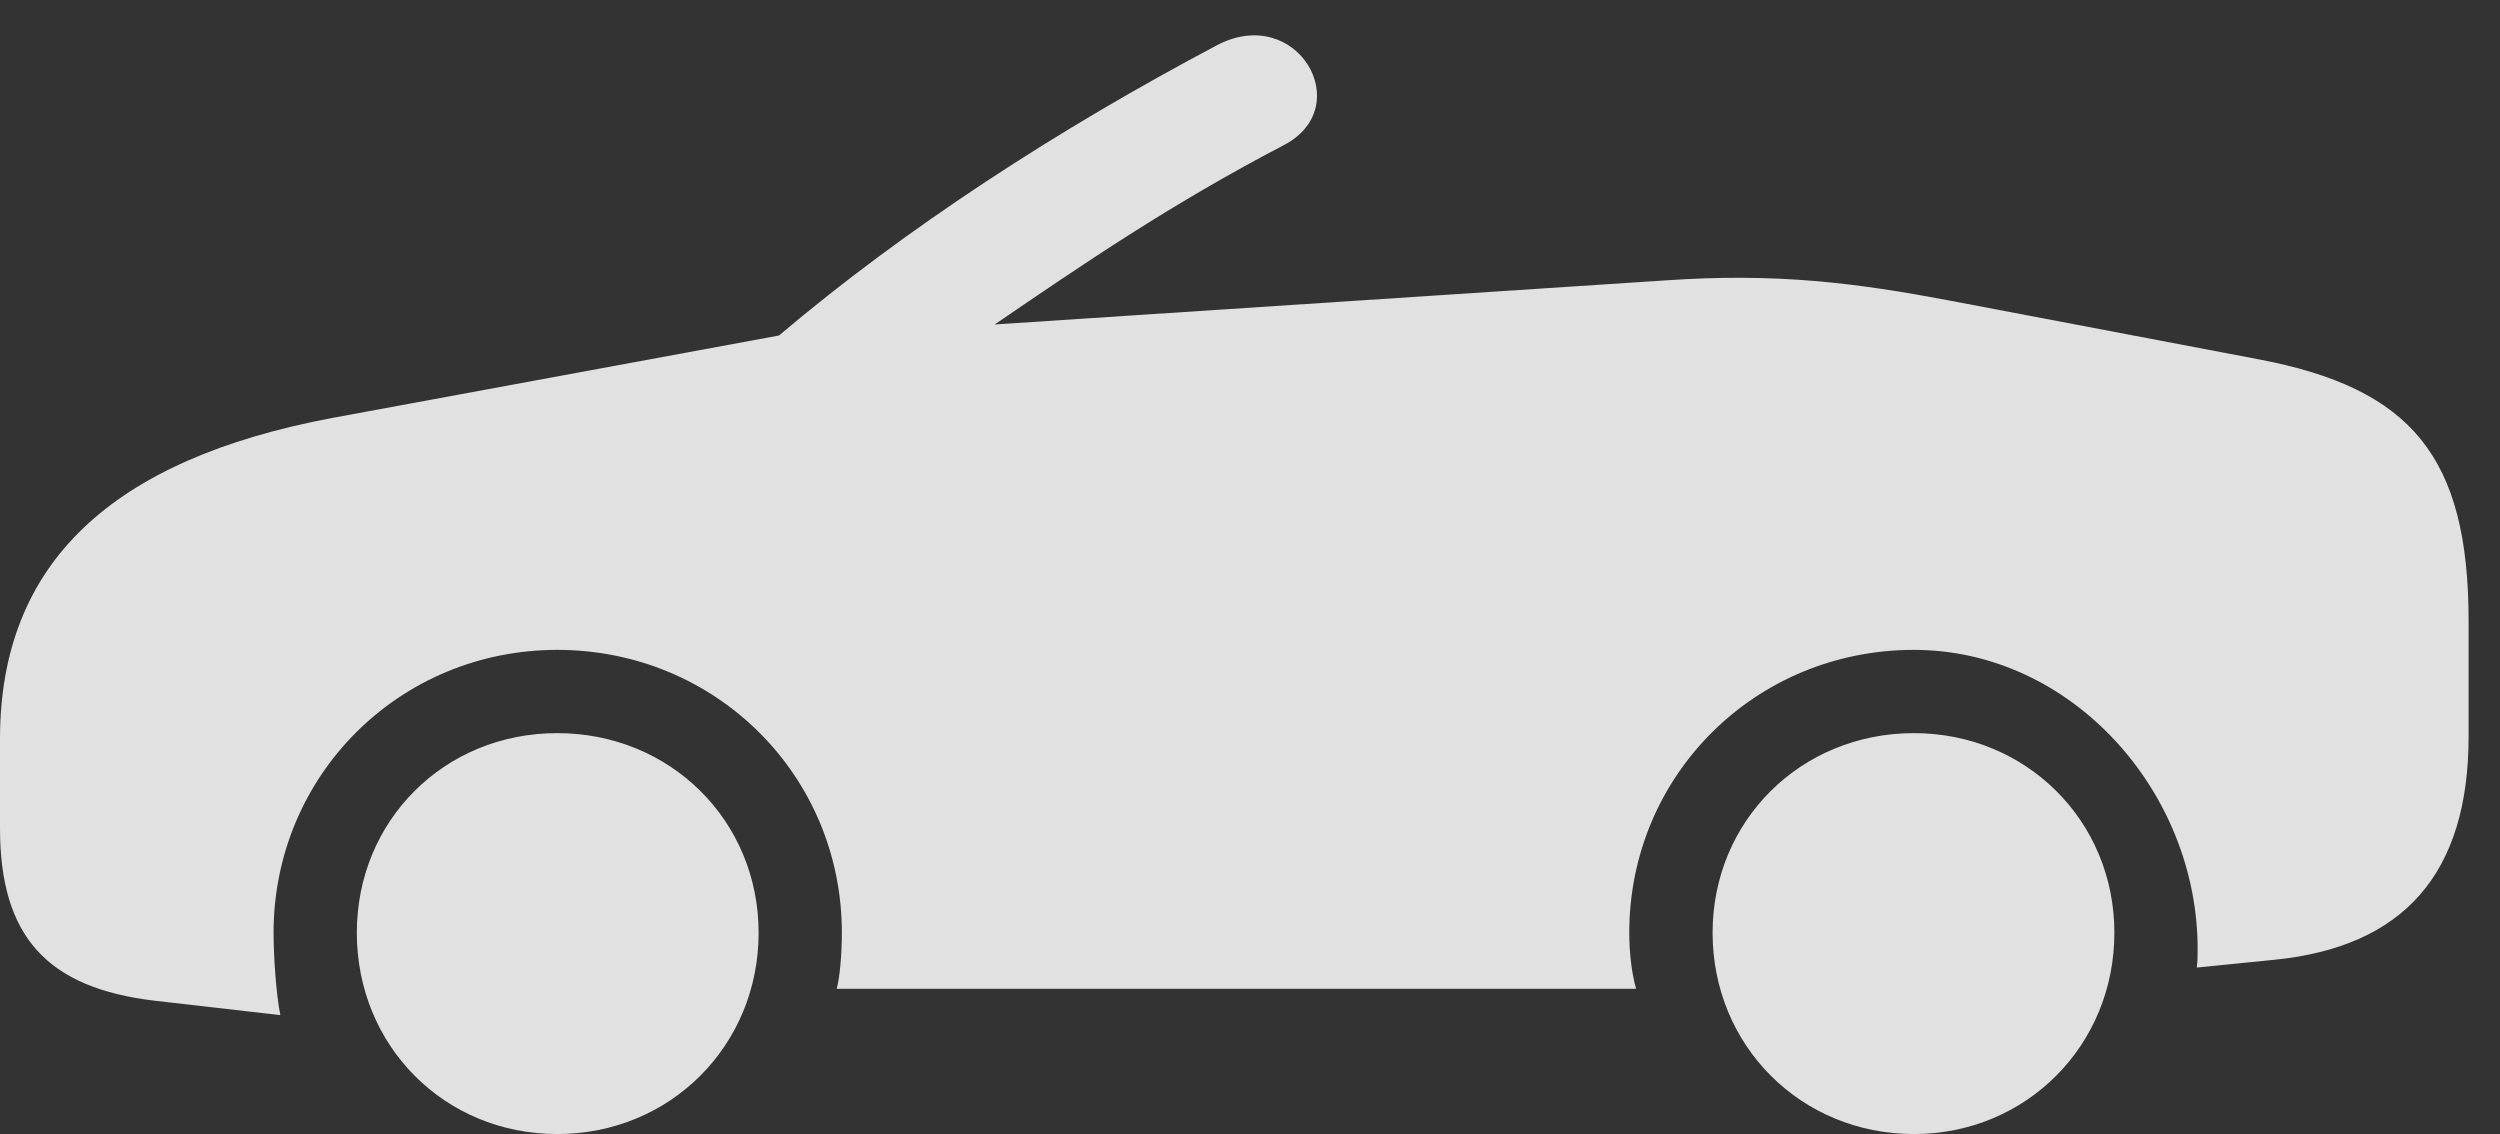 <?xml version="1.0" encoding="UTF-8"?>
<!--Generator: Apple Native CoreSVG 341-->
<!DOCTYPE svg
PUBLIC "-//W3C//DTD SVG 1.1//EN"
       "http://www.w3.org/Graphics/SVG/1.1/DTD/svg11.dtd">
<svg version="1.1" xmlns="http://www.w3.org/2000/svg" xmlns:xlink="http://www.w3.org/1999/xlink" viewBox="0 0 28.74 13.037">
 <rect x="0" y="0" width="28.74" height="13.037" fill="#333333" stroke="none"/>
 <g>
  <rect height="13.037" opacity="0" width="28.74" x="0" y="0"/>
  <path d="M6.406 13.037C7.705 13.037 8.721 12.021 8.721 10.723C8.721 9.434 7.705 8.428 6.406 8.428C5.107 8.428 4.102 9.434 4.102 10.723C4.102 12.021 5.107 13.037 6.406 13.037ZM22.002 13.037C23.291 13.037 24.307 12.021 24.307 10.723C24.307 9.434 23.291 8.428 22.002 8.428C20.703 8.428 19.688 9.434 19.688 10.723C19.688 12.021 20.703 13.037 22.002 13.037ZM22.422 3.457C21.338 3.252 20.43 3.135 19.15 3.223L11.435 3.73C12.451 3.037 13.447 2.354 14.756 1.67C15.605 1.23 14.912 0.039 13.994 0.518C12.168 1.484 10.42 2.617 8.955 3.857L3.818 4.805C1.279 5.283 0 6.475 0 8.496L0 9.521C0 10.762 0.537 11.357 1.777 11.504L3.223 11.67C3.174 11.435 3.145 10.986 3.145 10.723C3.145 8.916 4.59 7.471 6.406 7.471C8.232 7.471 9.678 8.916 9.678 10.723C9.678 10.947 9.658 11.221 9.619 11.367L18.809 11.367C18.76 11.201 18.73 10.957 18.73 10.723C18.73 8.916 20.176 7.471 22.002 7.471C23.818 7.471 25.264 9.102 25.264 10.908C25.264 11.006 25.264 11.035 25.254 11.123L26.133 11.035C27.637 10.889 28.379 10.039 28.379 8.467L28.379 7.139C28.379 5.244 27.715 4.463 25.967 4.131Z" fill="white" fill-opacity="0.85"/>
 </g>
</svg>
